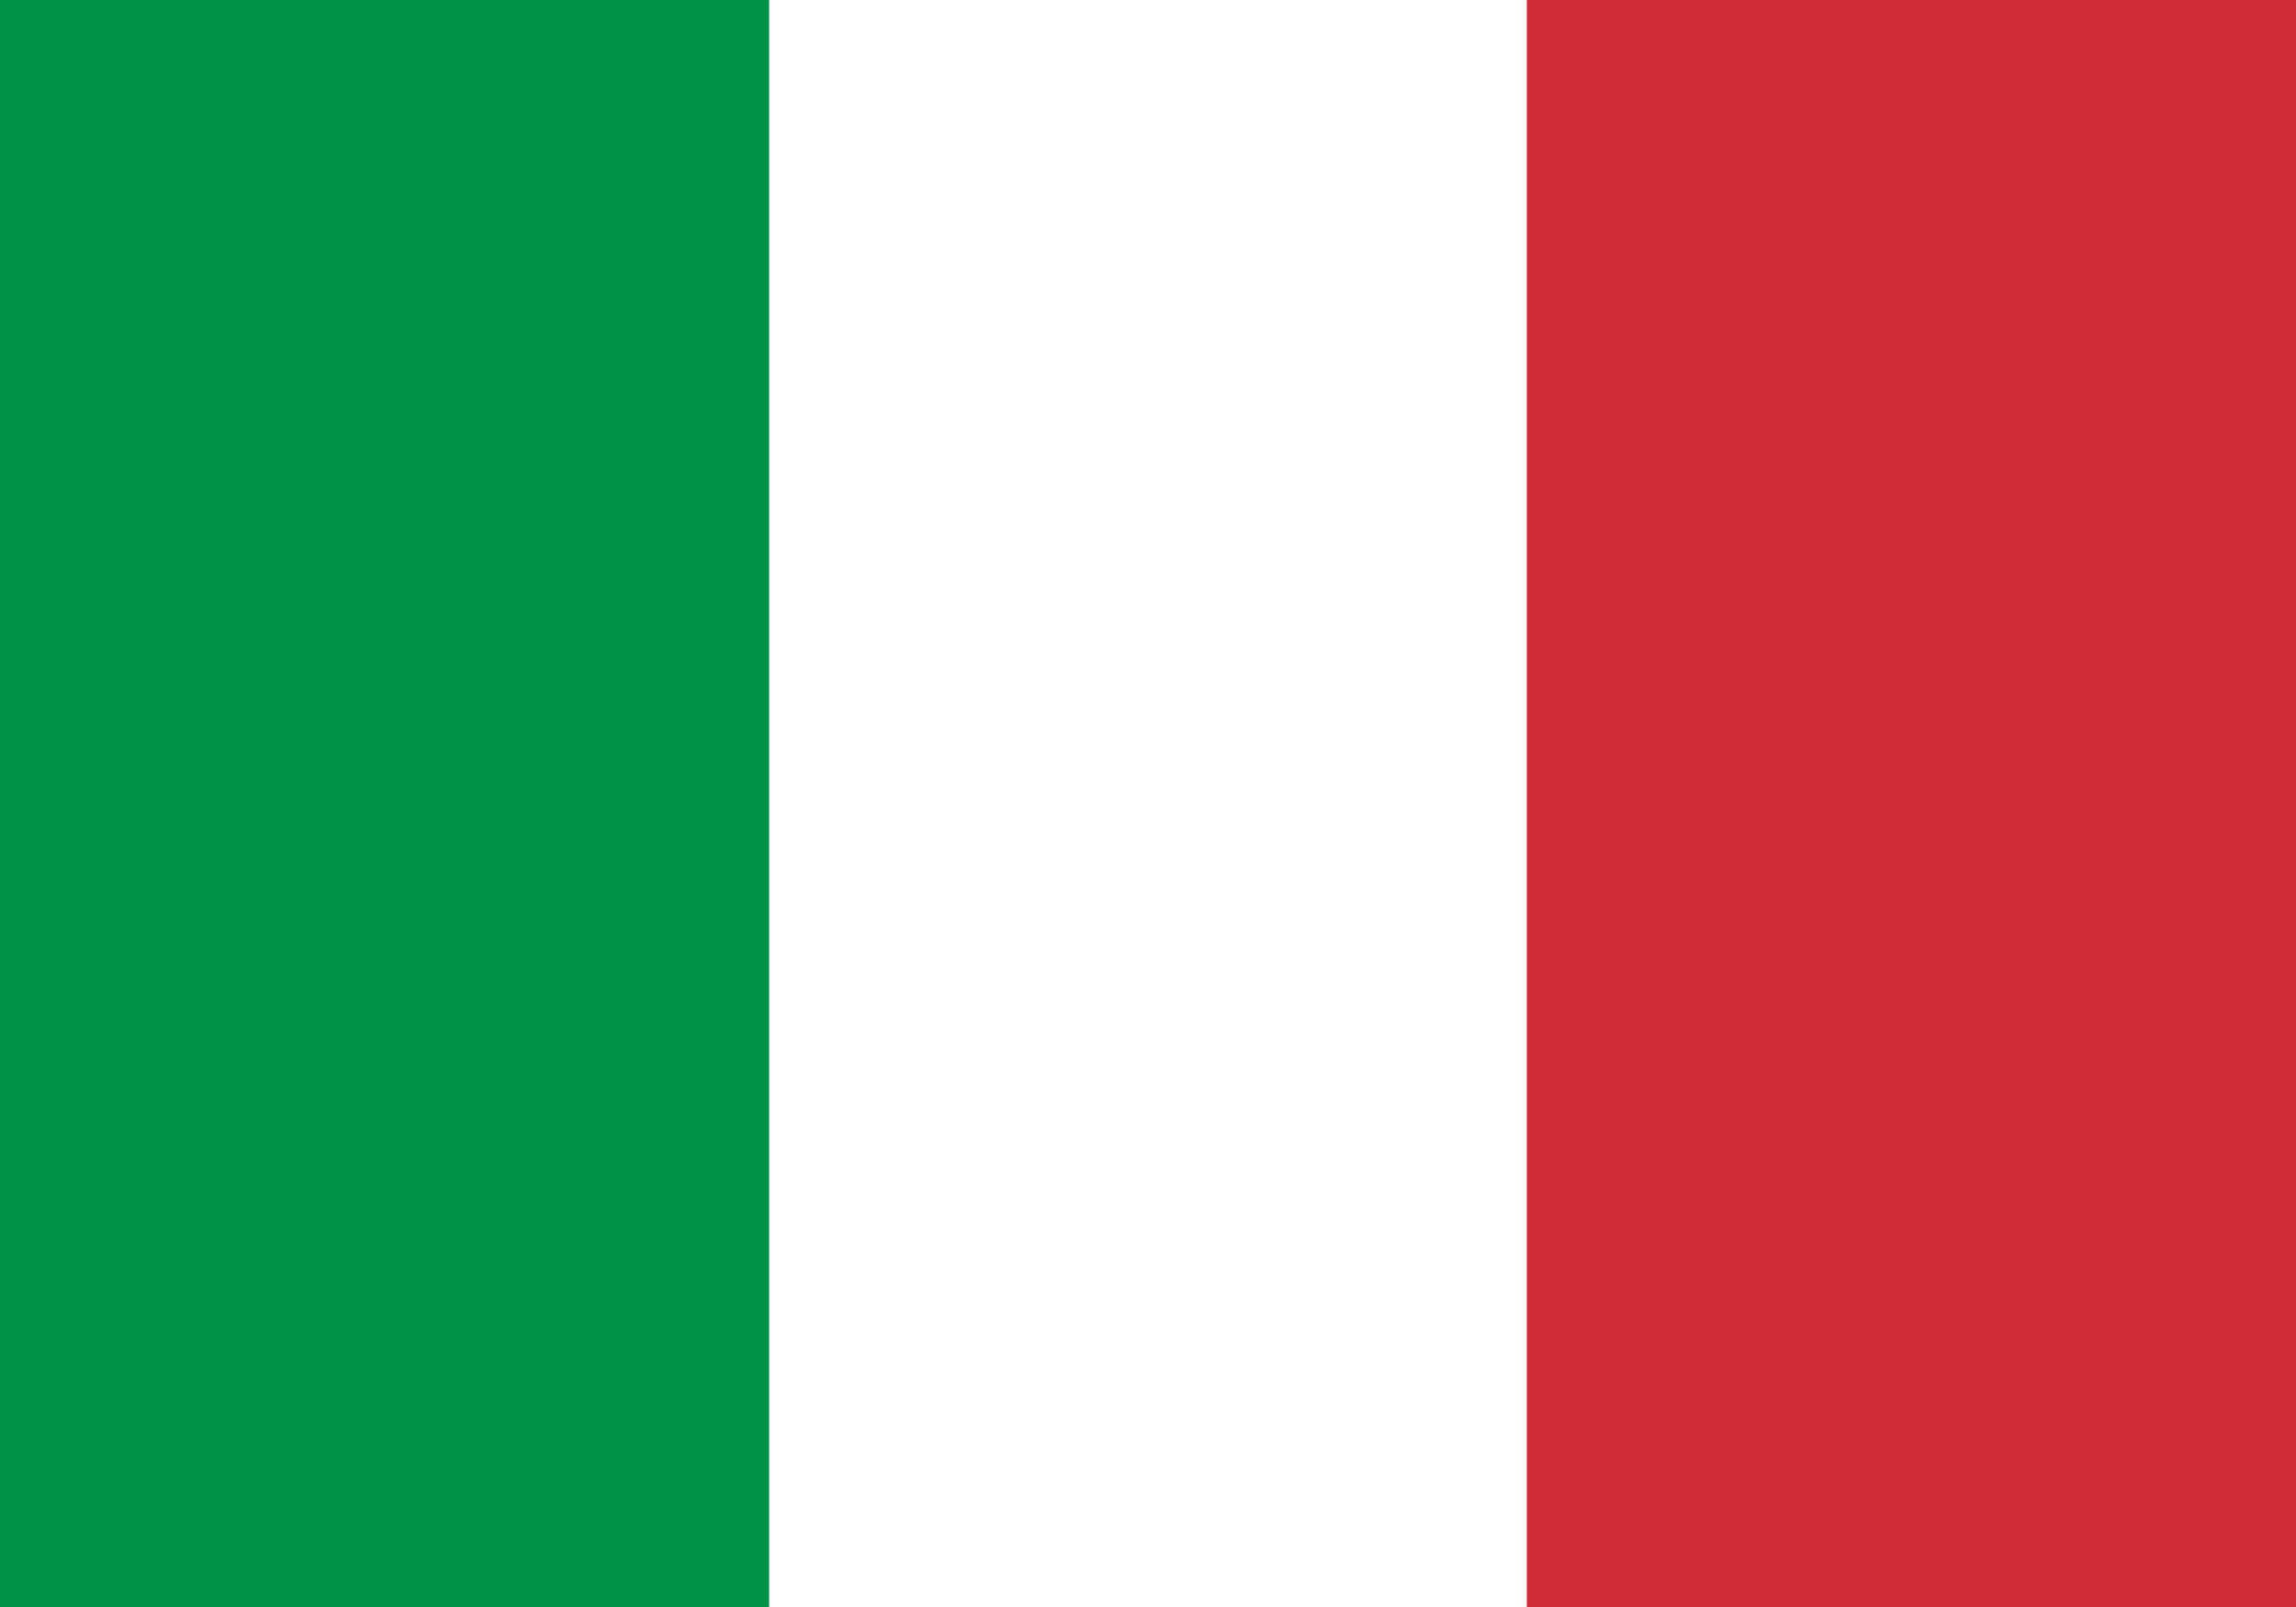 <svg xmlns='http://www.w3.org/2000/svg' width='20' height='14'><path fill='#fff' d='M0 0h20v14H0z'/><path d='M0 0h6.7v14H0zm0 0' fill-rule='evenodd' fill='#009246'/><path d='M13.3 0H20v14h-6.7zm0 0' fill-rule='evenodd' fill='#ce2b37'/></svg>